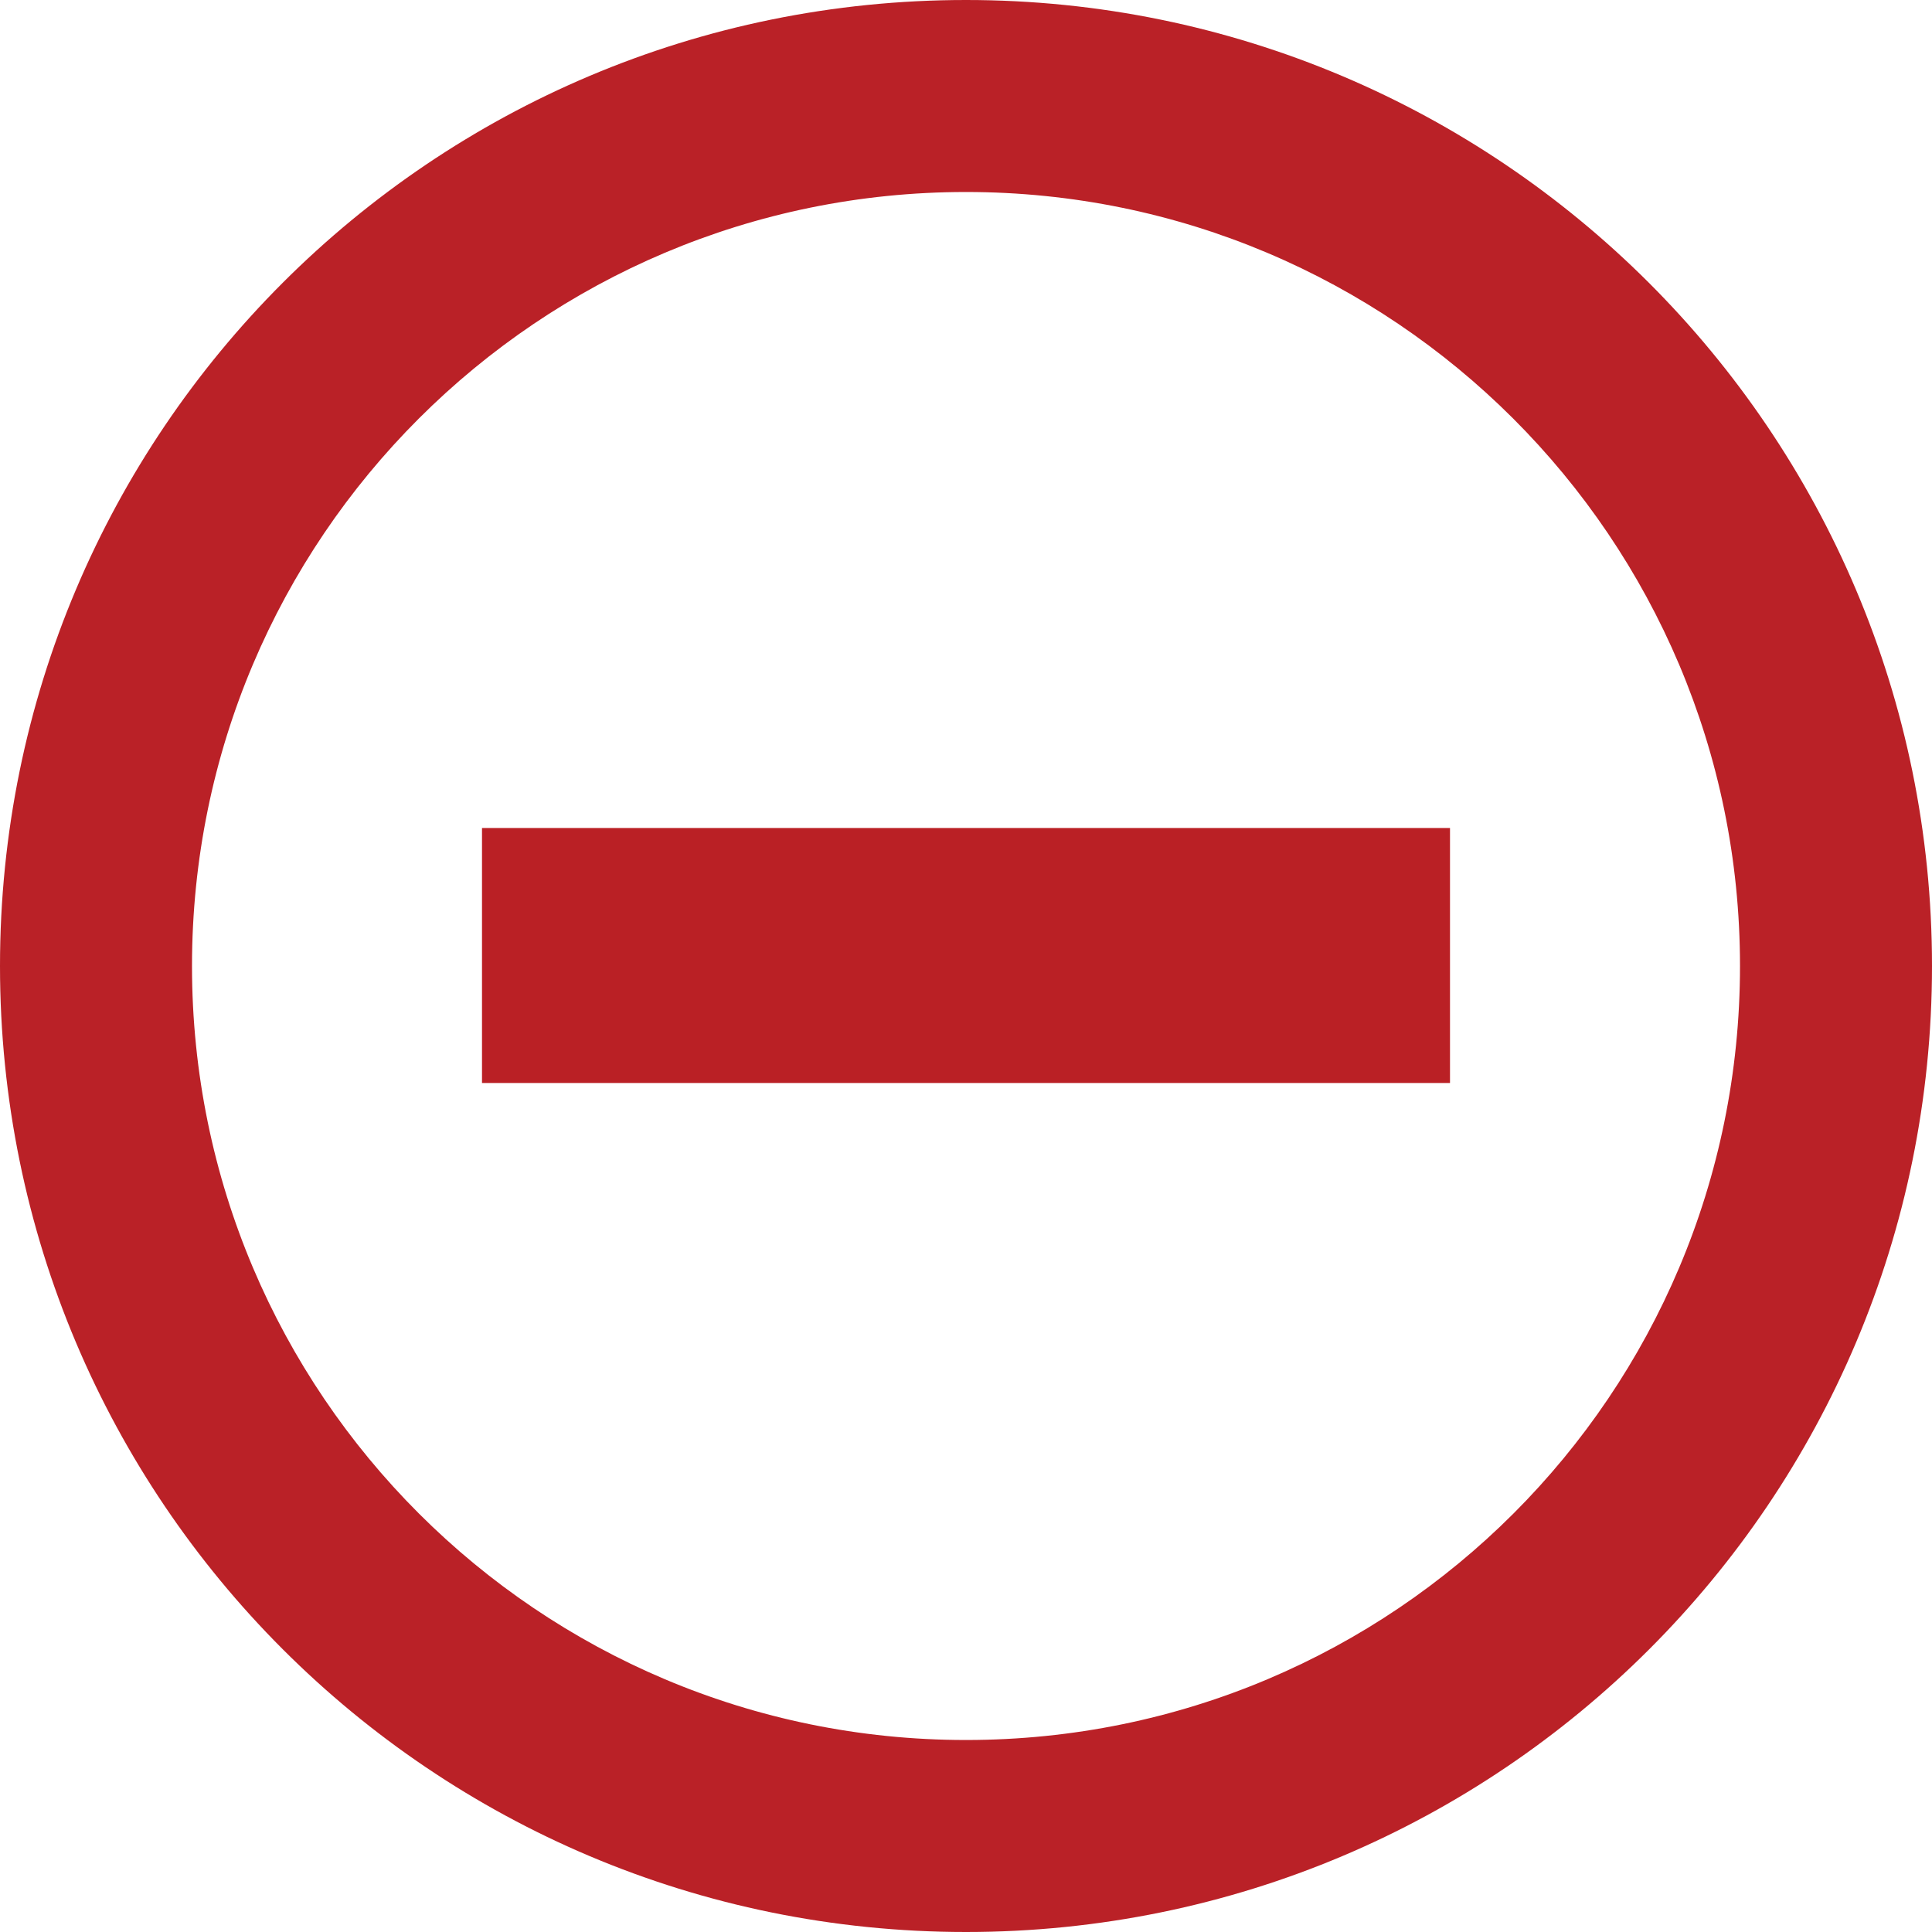 <?xml version="1.0" encoding="UTF-8"?>
<svg id="Layer_1" data-name="Layer 1" xmlns="http://www.w3.org/2000/svg" viewBox="0 0 19.32 19.32">
  <defs>
    <style>
      .cls-1 {
        fill: #ba2025;
      }

      .cls-2 {
        fill: #ba2127;
      }
    </style>
  </defs>
  <path class="cls-2" d="M9.66,0C4.32,0,0,4.32,0,9.66s4.32,9.66,9.66,9.66,9.66-4.32,9.66-9.66S14.99,0,9.66,0ZM9.66,17.4c-4.27,0-7.74-3.46-7.74-7.74S5.39,1.92,9.66,1.92s7.74,3.46,7.74,7.74-3.46,7.74-7.74,7.74Z"/>
  <path class="cls-1" d="M14.5,8.28v2.55H4.82v-2.55h9.68Z"/>
</svg>